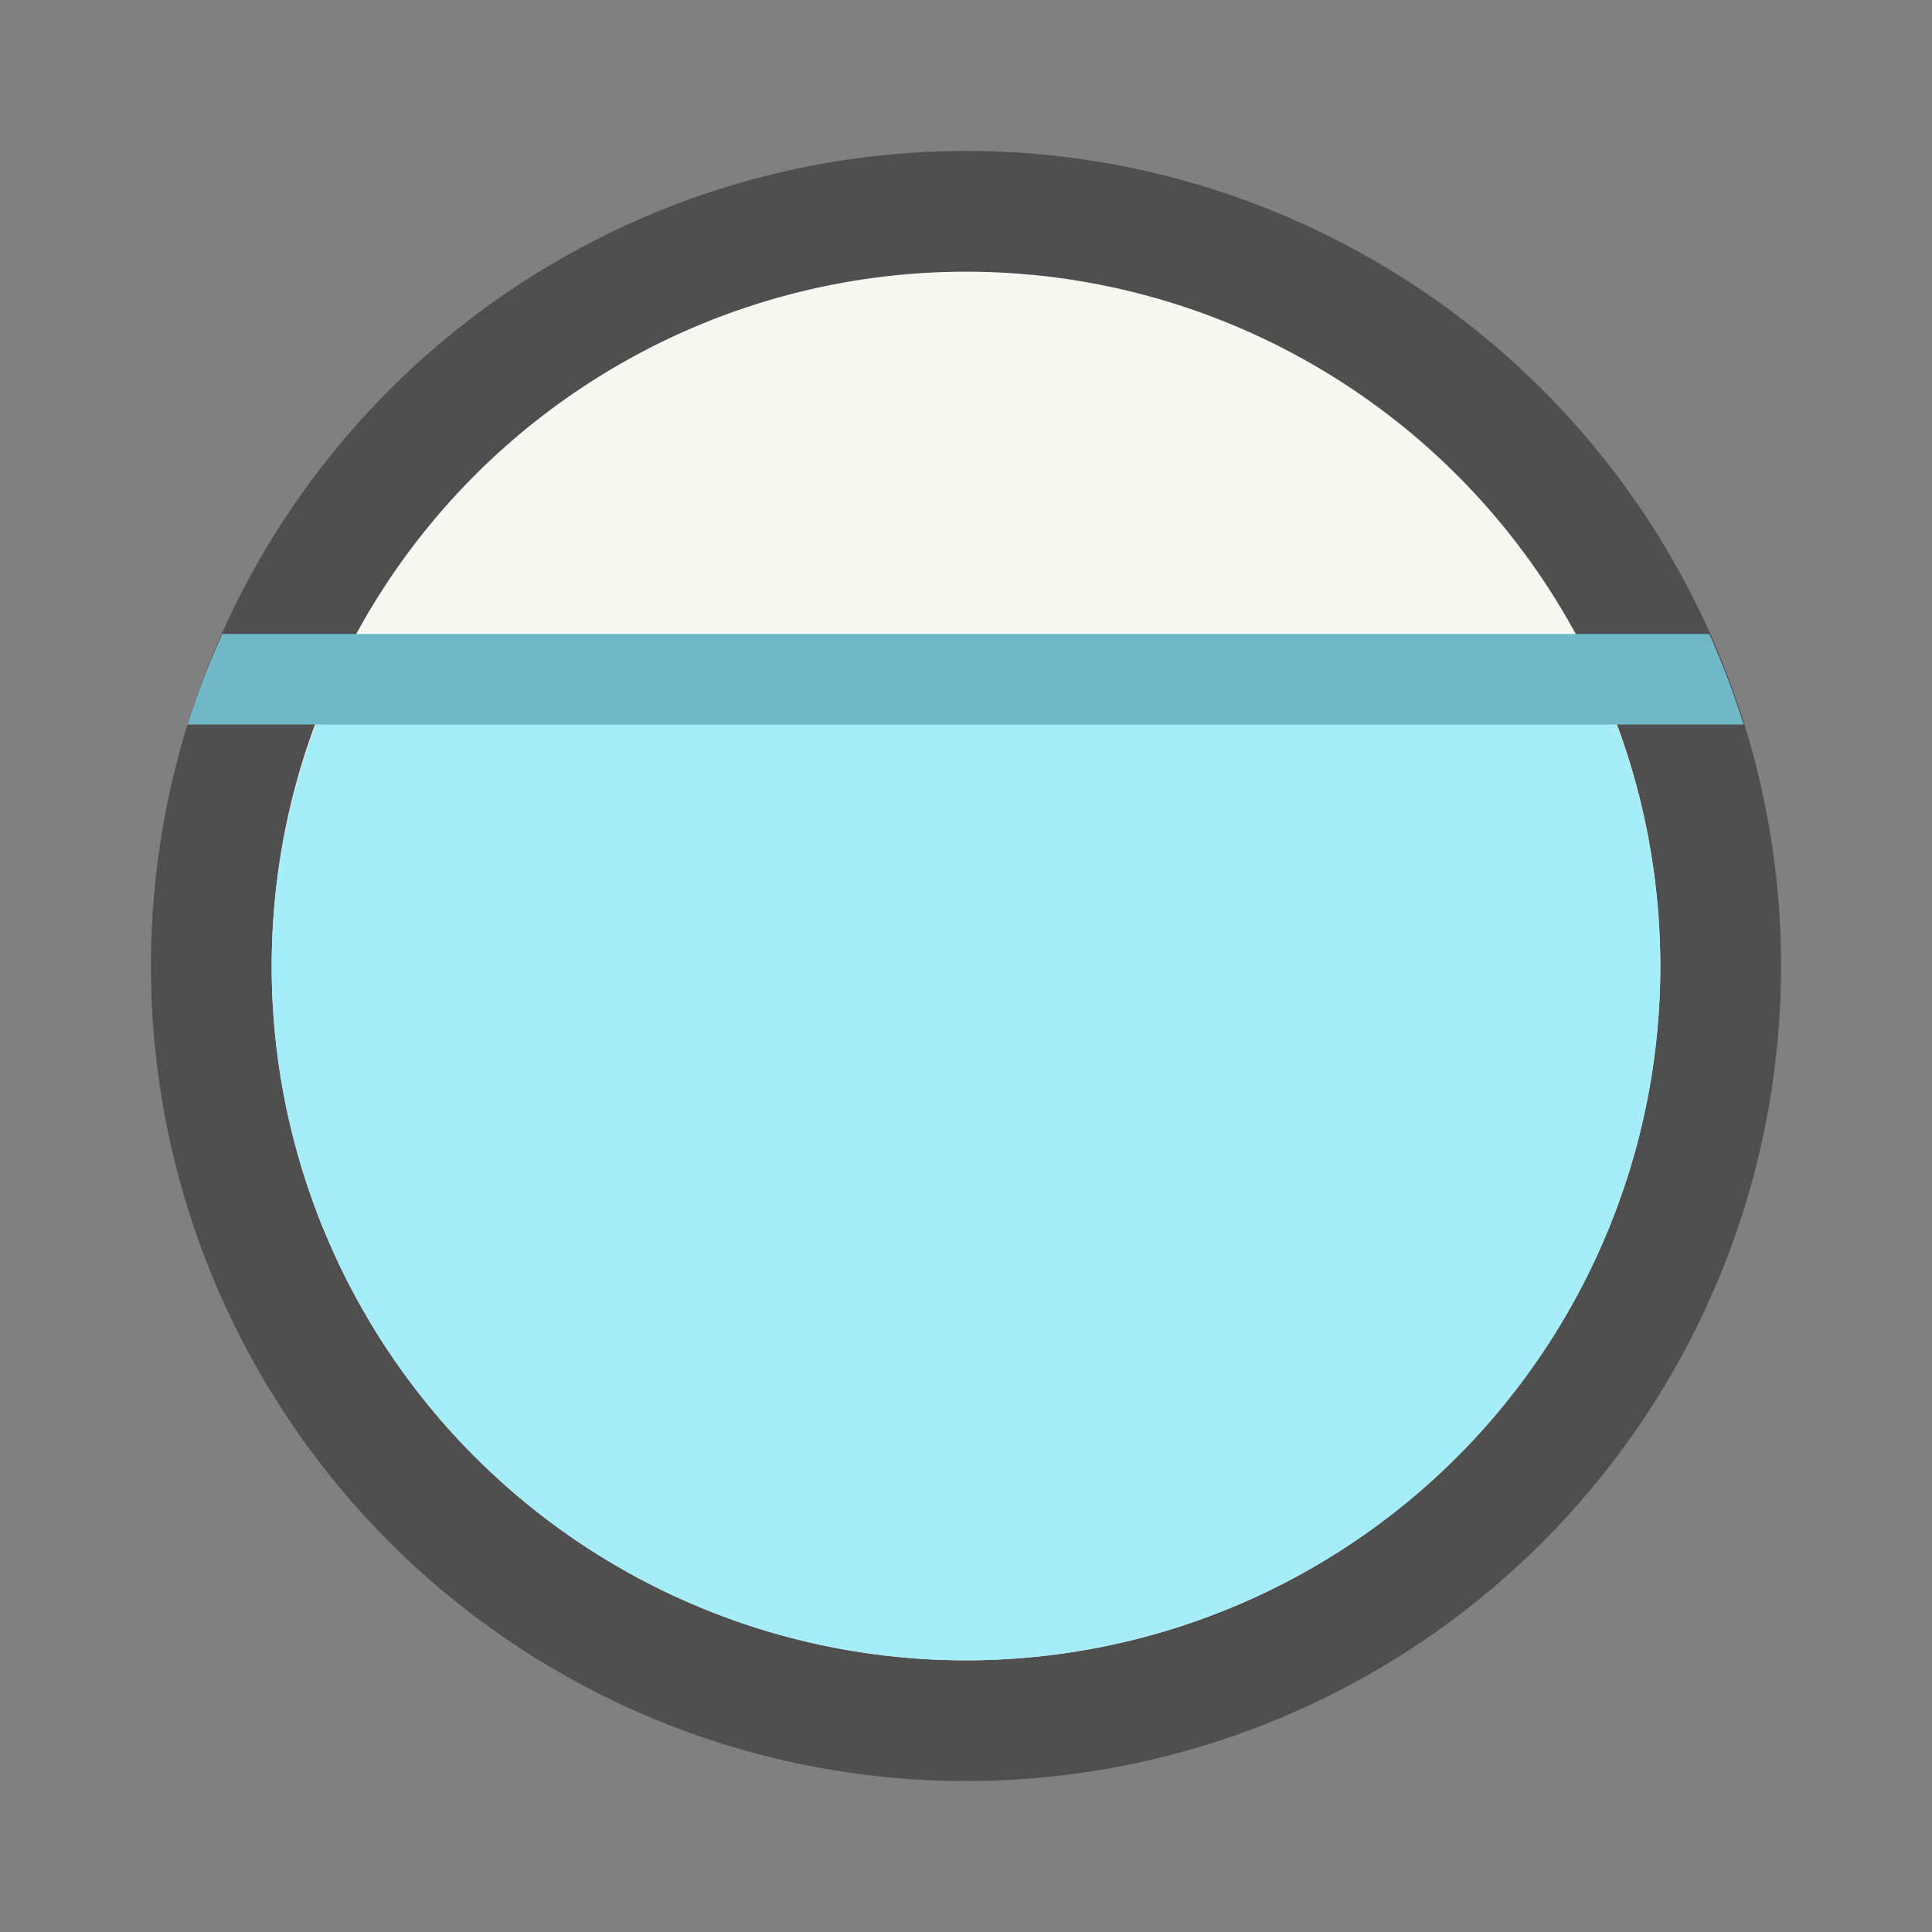 <?xml version="1.0" encoding="UTF-8" standalone="no"?>
<svg
   width="64"
   height="64"
   version="1"
   id="svg10"
   sodipodi:docname="scanner.svg"
   inkscape:version="1.2.2 (b0a8486541, 2022-12-01)"
   xmlns:inkscape="http://www.inkscape.org/namespaces/inkscape"
   xmlns:sodipodi="http://sodipodi.sourceforge.net/DTD/sodipodi-0.dtd"
   xmlns="http://www.w3.org/2000/svg"
   xmlns:svg="http://www.w3.org/2000/svg">
  <rect width="100%" height="100%" fill="#808080" stroke="none"/>
  <defs
     id="defs14" />
  <sodipodi:namedview
     id="namedview12"
     pagecolor="#505050"
     bordercolor="#eeeeee"
     borderopacity="1"
     inkscape:showpageshadow="0"
     inkscape:pageopacity="0"
     inkscape:pagecheckerboard="0"
     inkscape:deskcolor="#505050"
     showgrid="false"
     inkscape:zoom="12.96875"
     inkscape:cx="29.378313"
     inkscape:cy="32"
     inkscape:window-width="1920"
     inkscape:window-height="1001"
     inkscape:window-x="0"
     inkscape:window-y="0"
     inkscape:window-maximized="1"
     inkscape:current-layer="svg10" />
  <circle
     cx="32"
     cy="32"
     r="27"
     fill="#4f4f4f"
     stroke-width="3.78"
     style="paint-order:stroke fill markers"
     id="circle2" />
  <circle
     cx="32"
     cy="32"
     r="23"
     fill="#fff"
     stroke-width="3.22"
     style="paint-order:stroke fill markers;fill:#f8f8f2"
     id="circle4" />
  <path
     d="m11.32 22a23 23 0 0 0-2.32 10 23 23 0 0 0 23 23 23 23 0 0 0 23-23 23 23 0 0 0-2.309-10h-41.371z"
     fill="#388dd4"
     opacity=".25"
     stroke-width="1.333"
     id="path6"
     style="fill:#a6edfa;opacity:1" />
  <path
     d="m7.365 21a27 27 0 0 0-1.152 3h51.545a27 27 0 0 0-1.137-3h-49.256z"
     fill="#388dd4"
     id="path8"
     style="fill:#70b7c8" />
</svg>
